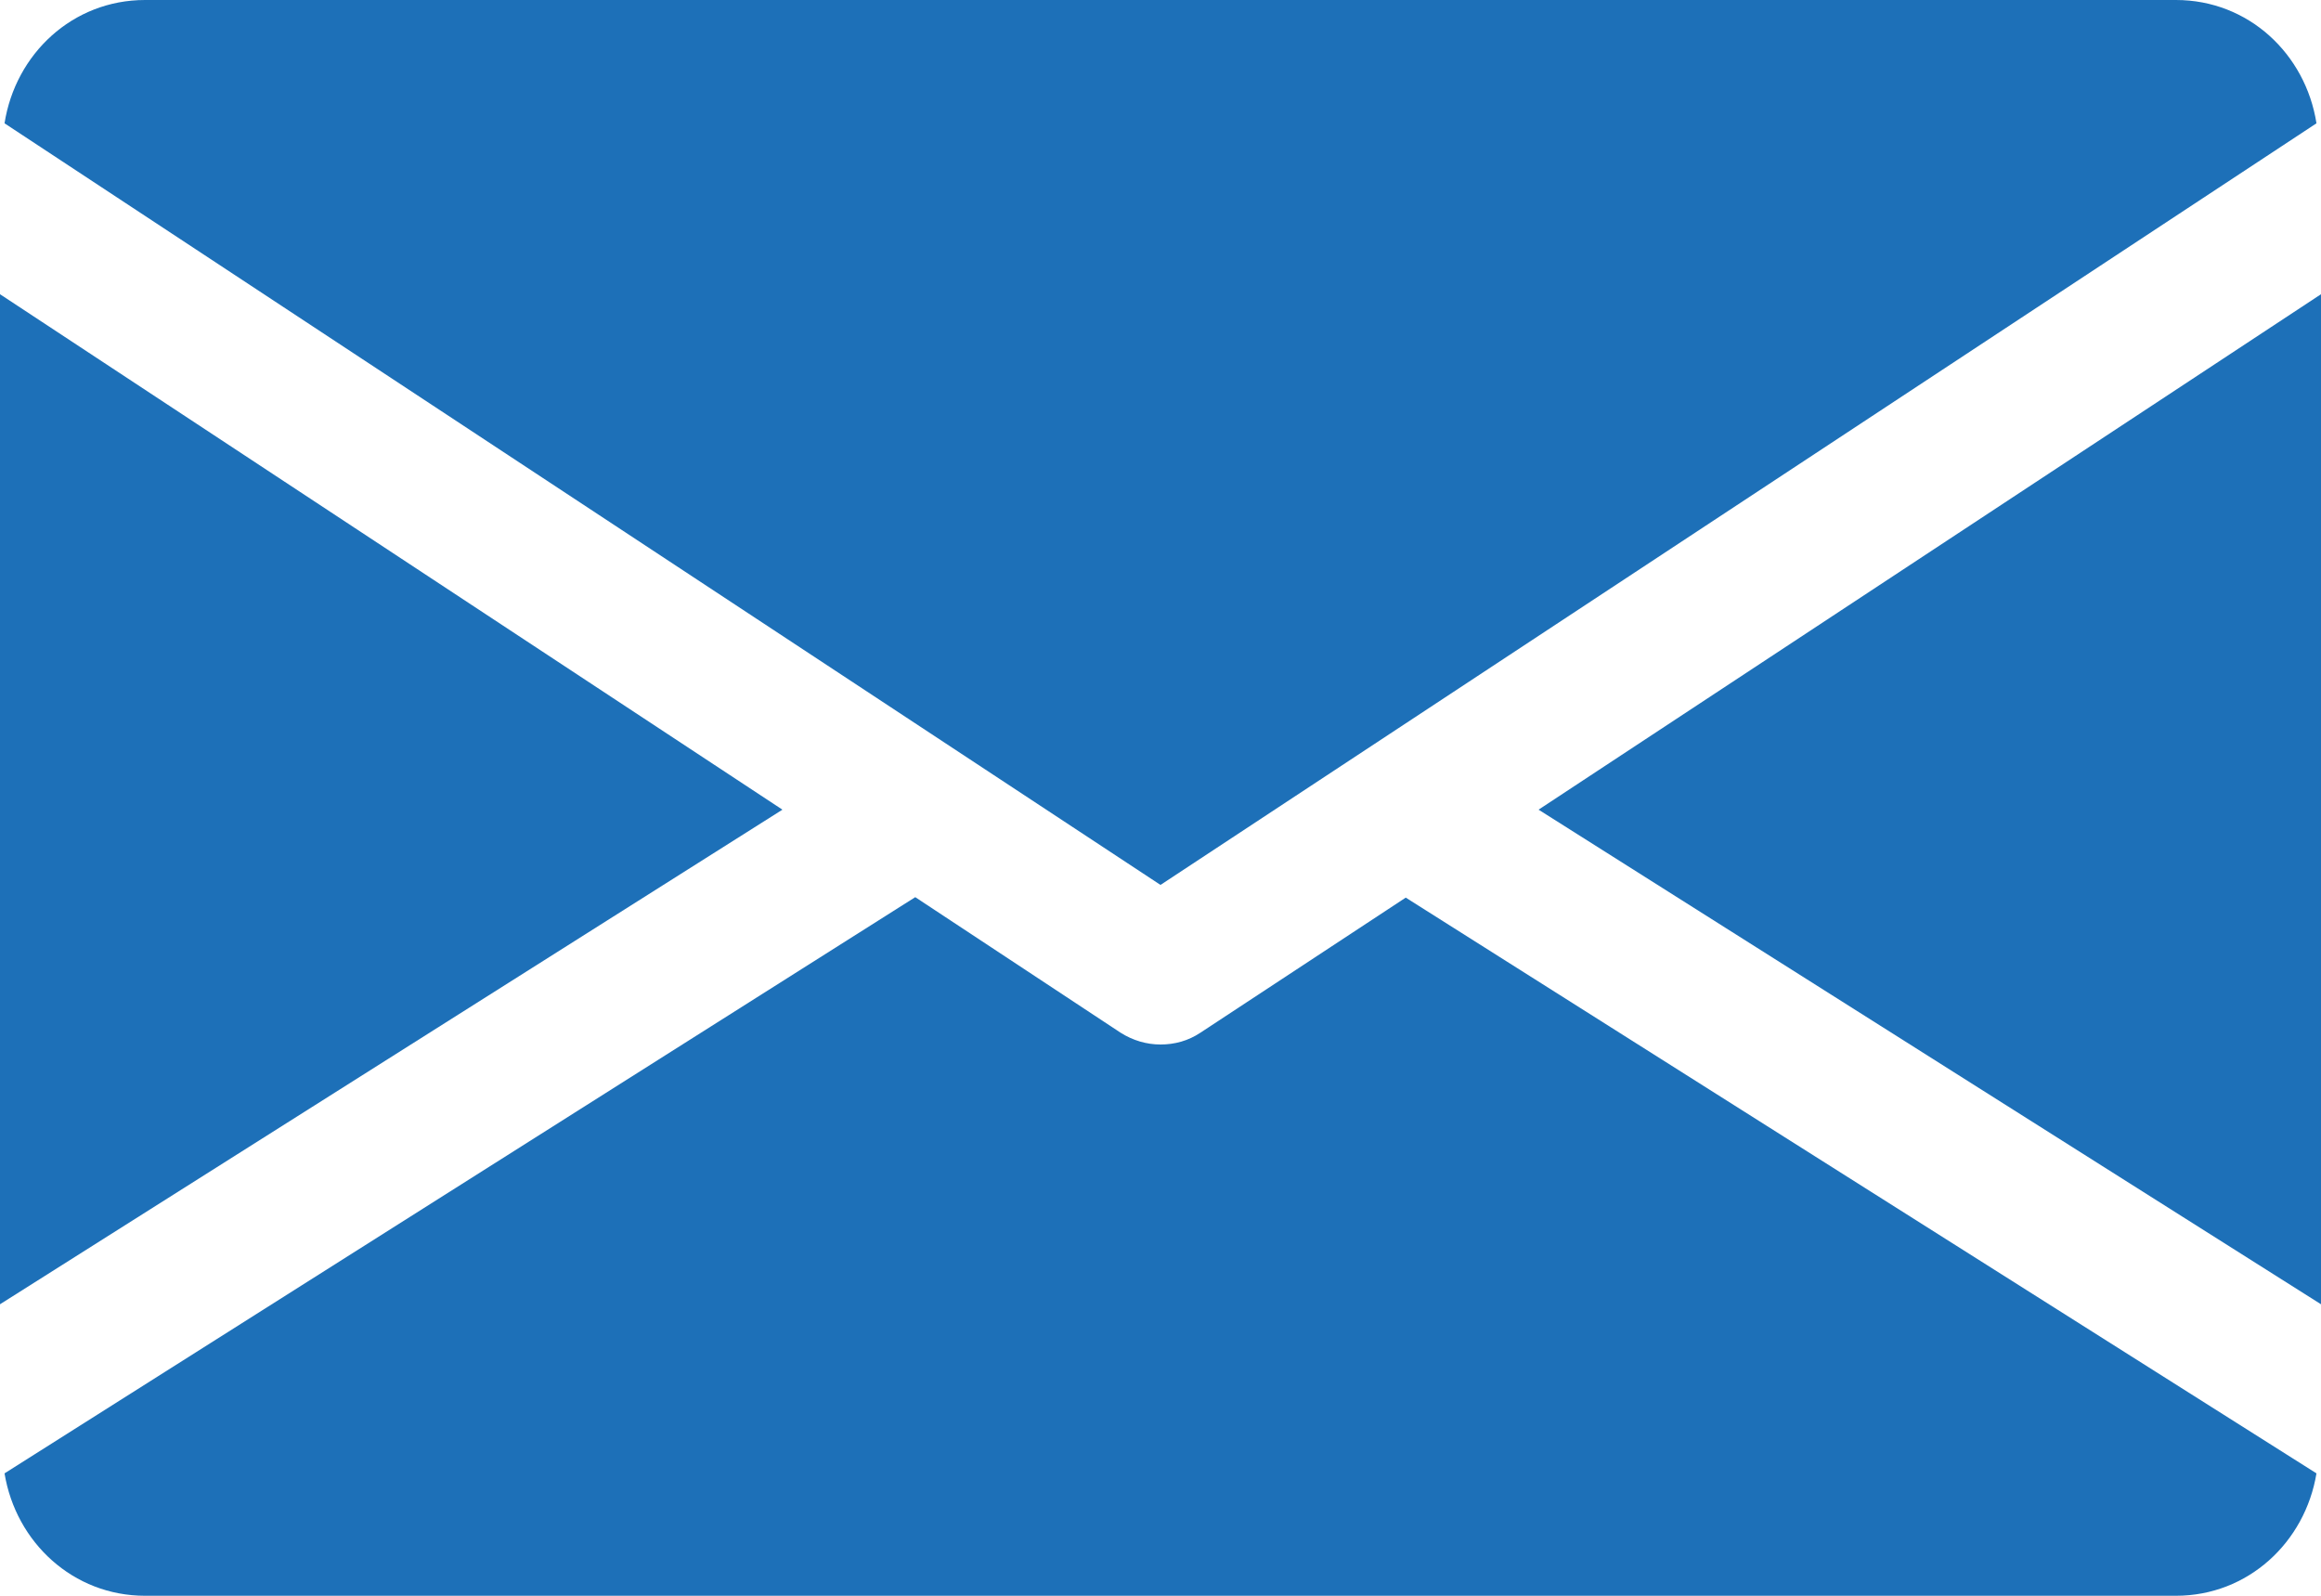 <?xml version="1.0" encoding="utf-8"?>
<!-- Generator: Adobe Illustrator 23.0.2, SVG Export Plug-In . SVG Version: 6.00 Build 0)  -->
<svg version="1.1" id="Capa_1" xmlns="http://www.w3.org/2000/svg" xmlns:xlink="http://www.w3.org/1999/xlink" x="0px" y="0px"
	 viewBox="0 0 512 352" style="enable-background:new 0 0 512 352;" xml:space="preserve">
<style type="text/css">
	.st0{fill:#1D70B8;}
</style>
<g>
	<g>
		<polygon class="st0" points="339.4,178.6 512,287.7 512,64.9 		"/>
	</g>
</g>
<g>
	<g>
		<polygon class="st0" points="0,64.9 0,287.7 172.6,178.6 		"/>
	</g>
</g>
<g>
	<g>
		<path class="st0" d="M480,0H32C16,0,3.4,11.9,1,27.2l255,168l255-168C508.6,11.9,496,0,480,0z"/>
	</g>
</g>
<g>
	<g>
		<path class="st0" d="M310.1,198l-45.3,29.8c-2.7,1.8-5.7,2.6-8.8,2.6s-6.1-0.9-8.8-2.6l-45.3-29.9L1,325c2.5,15.2,15.1,27,31,27
			h448c15.9,0,28.5-11.8,31-27L310.1,198z"/>
	</g>
</g>
</svg>
